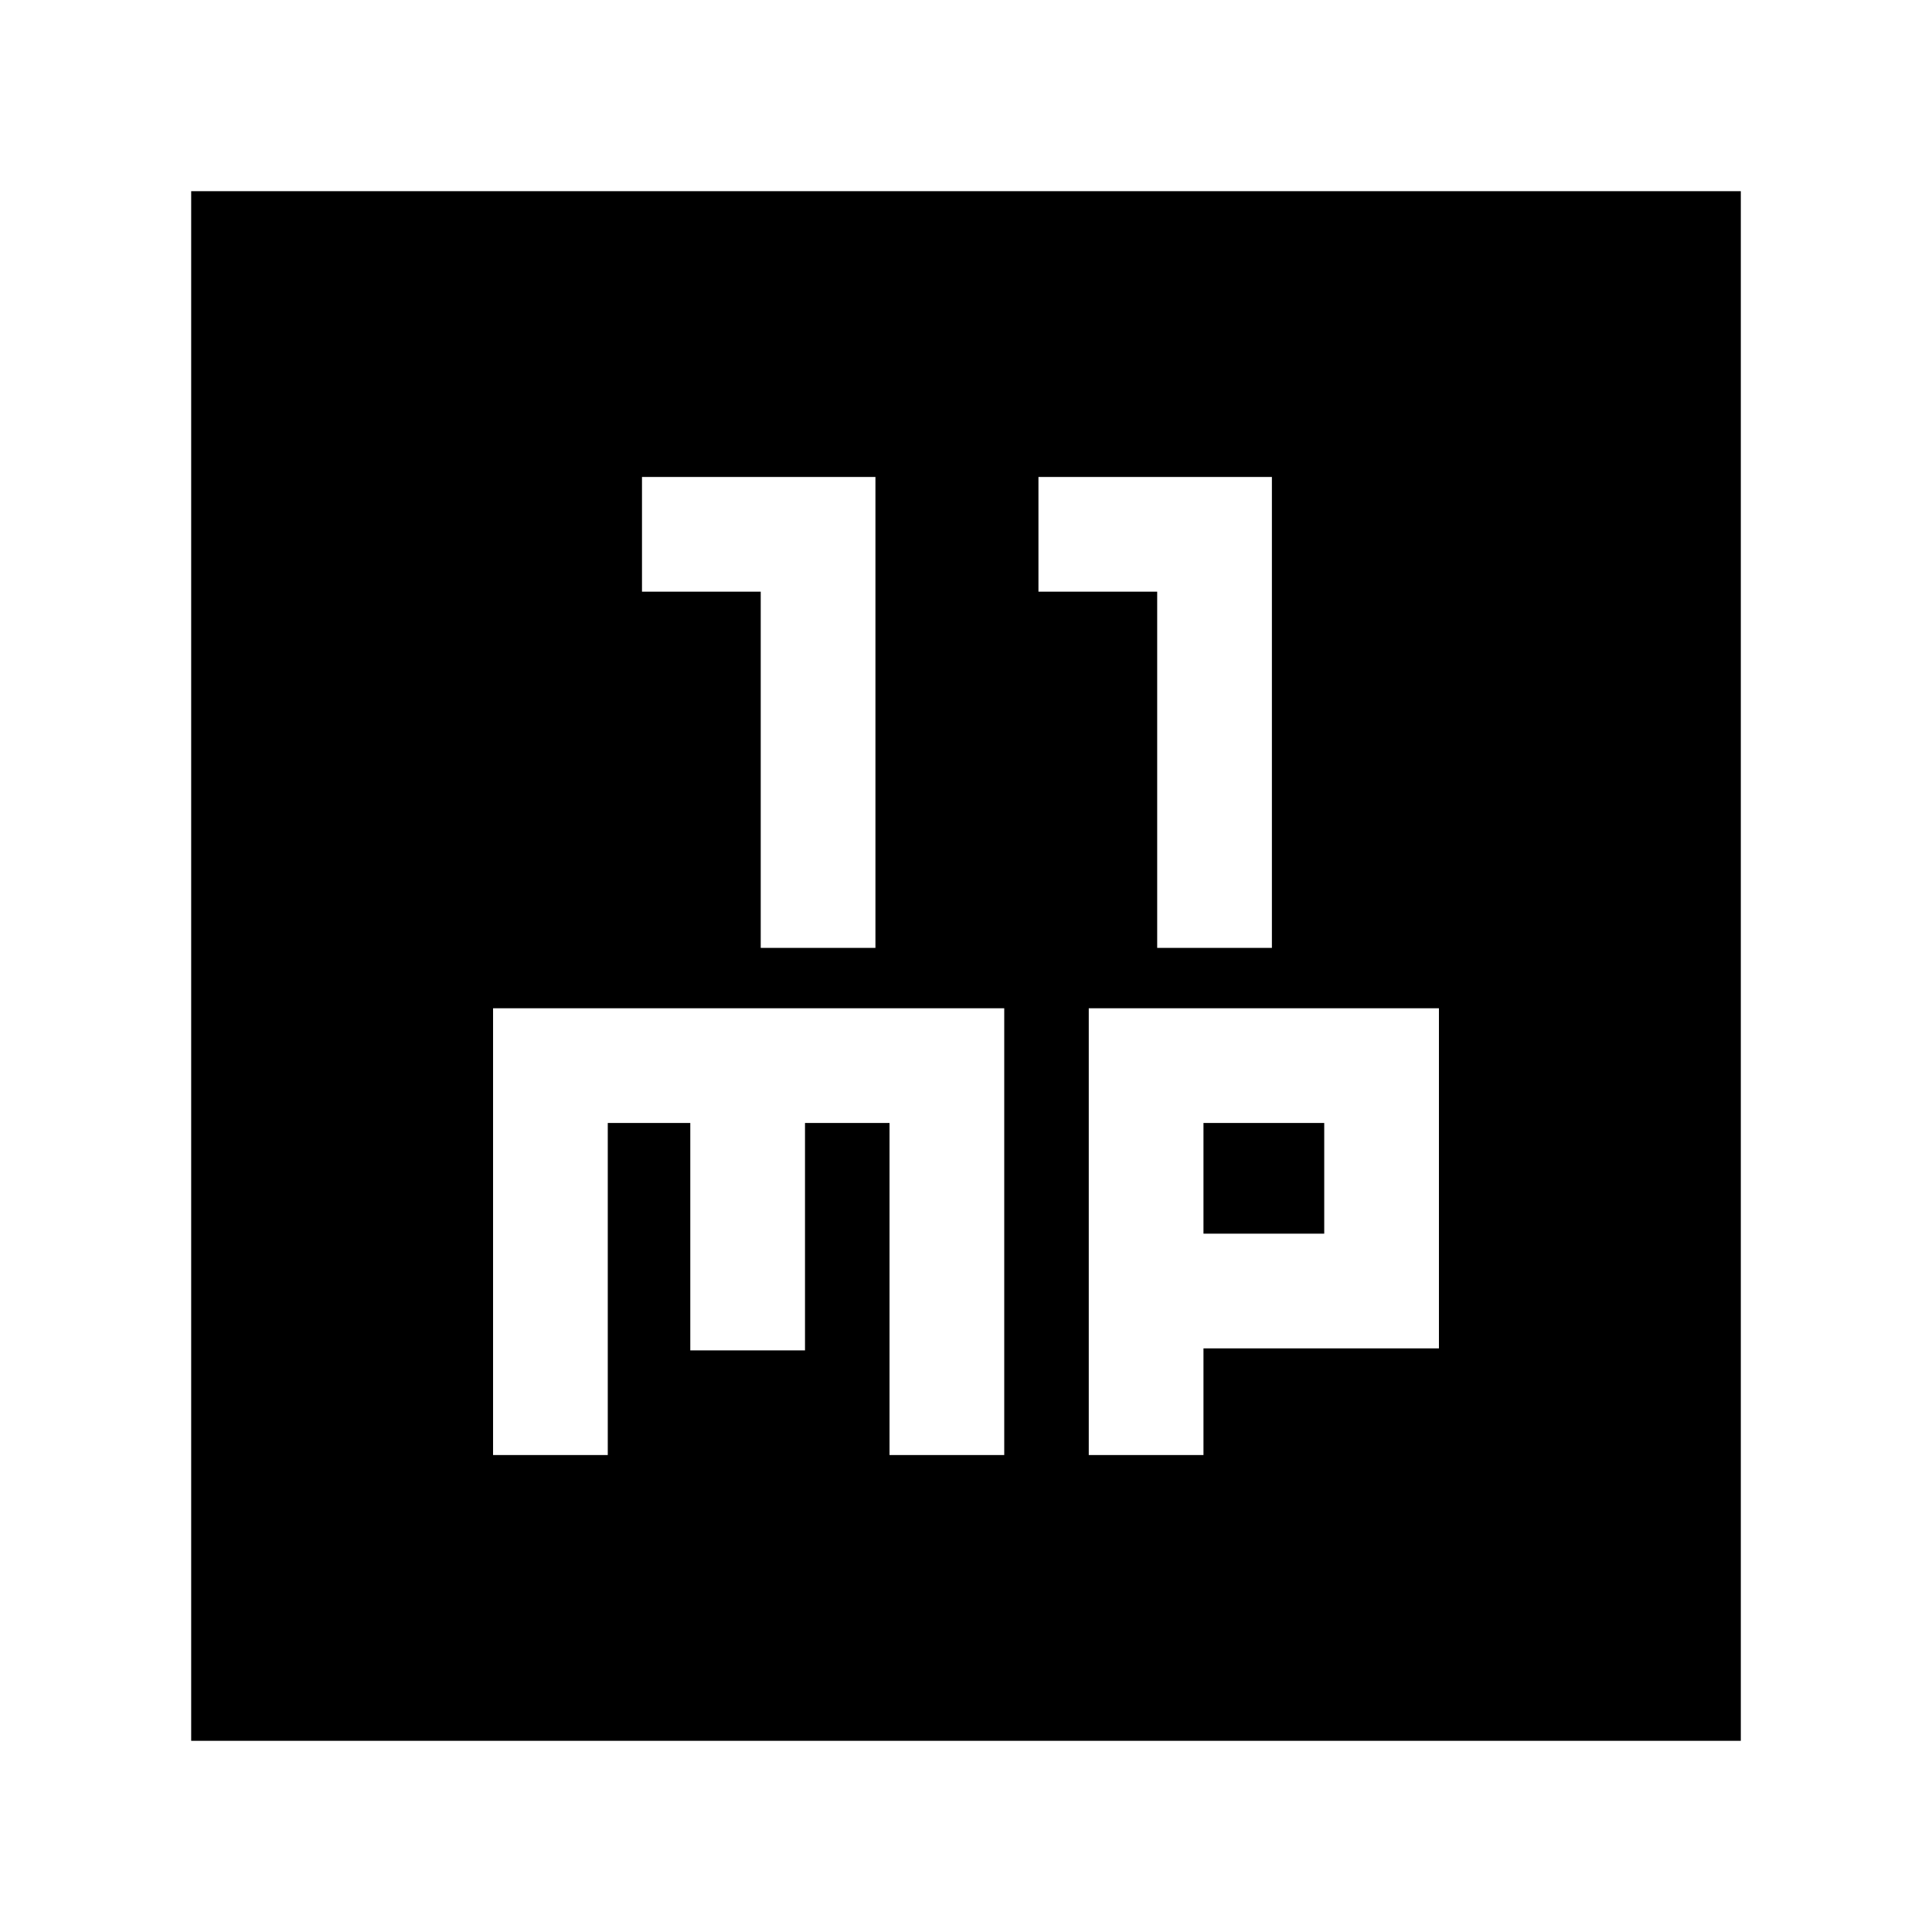 <svg xmlns="http://www.w3.org/2000/svg" height="24" width="24"><path d="M9.45 11.775H10.875V5.925H7.975V7.35H9.45ZM14.375 11.775H15.8V5.925H12.9V7.35H14.375ZM2.375 21.625V2.375H21.625V21.625ZM6.125 18.075H7.55V13.95H8.575V16.775H10V13.95H11.05V18.075H12.475V12.525H6.125ZM13.525 18.075H14.95V16.75H17.875V12.525H13.525ZM14.95 13.95H16.45V15.325H14.95Z"/></svg>